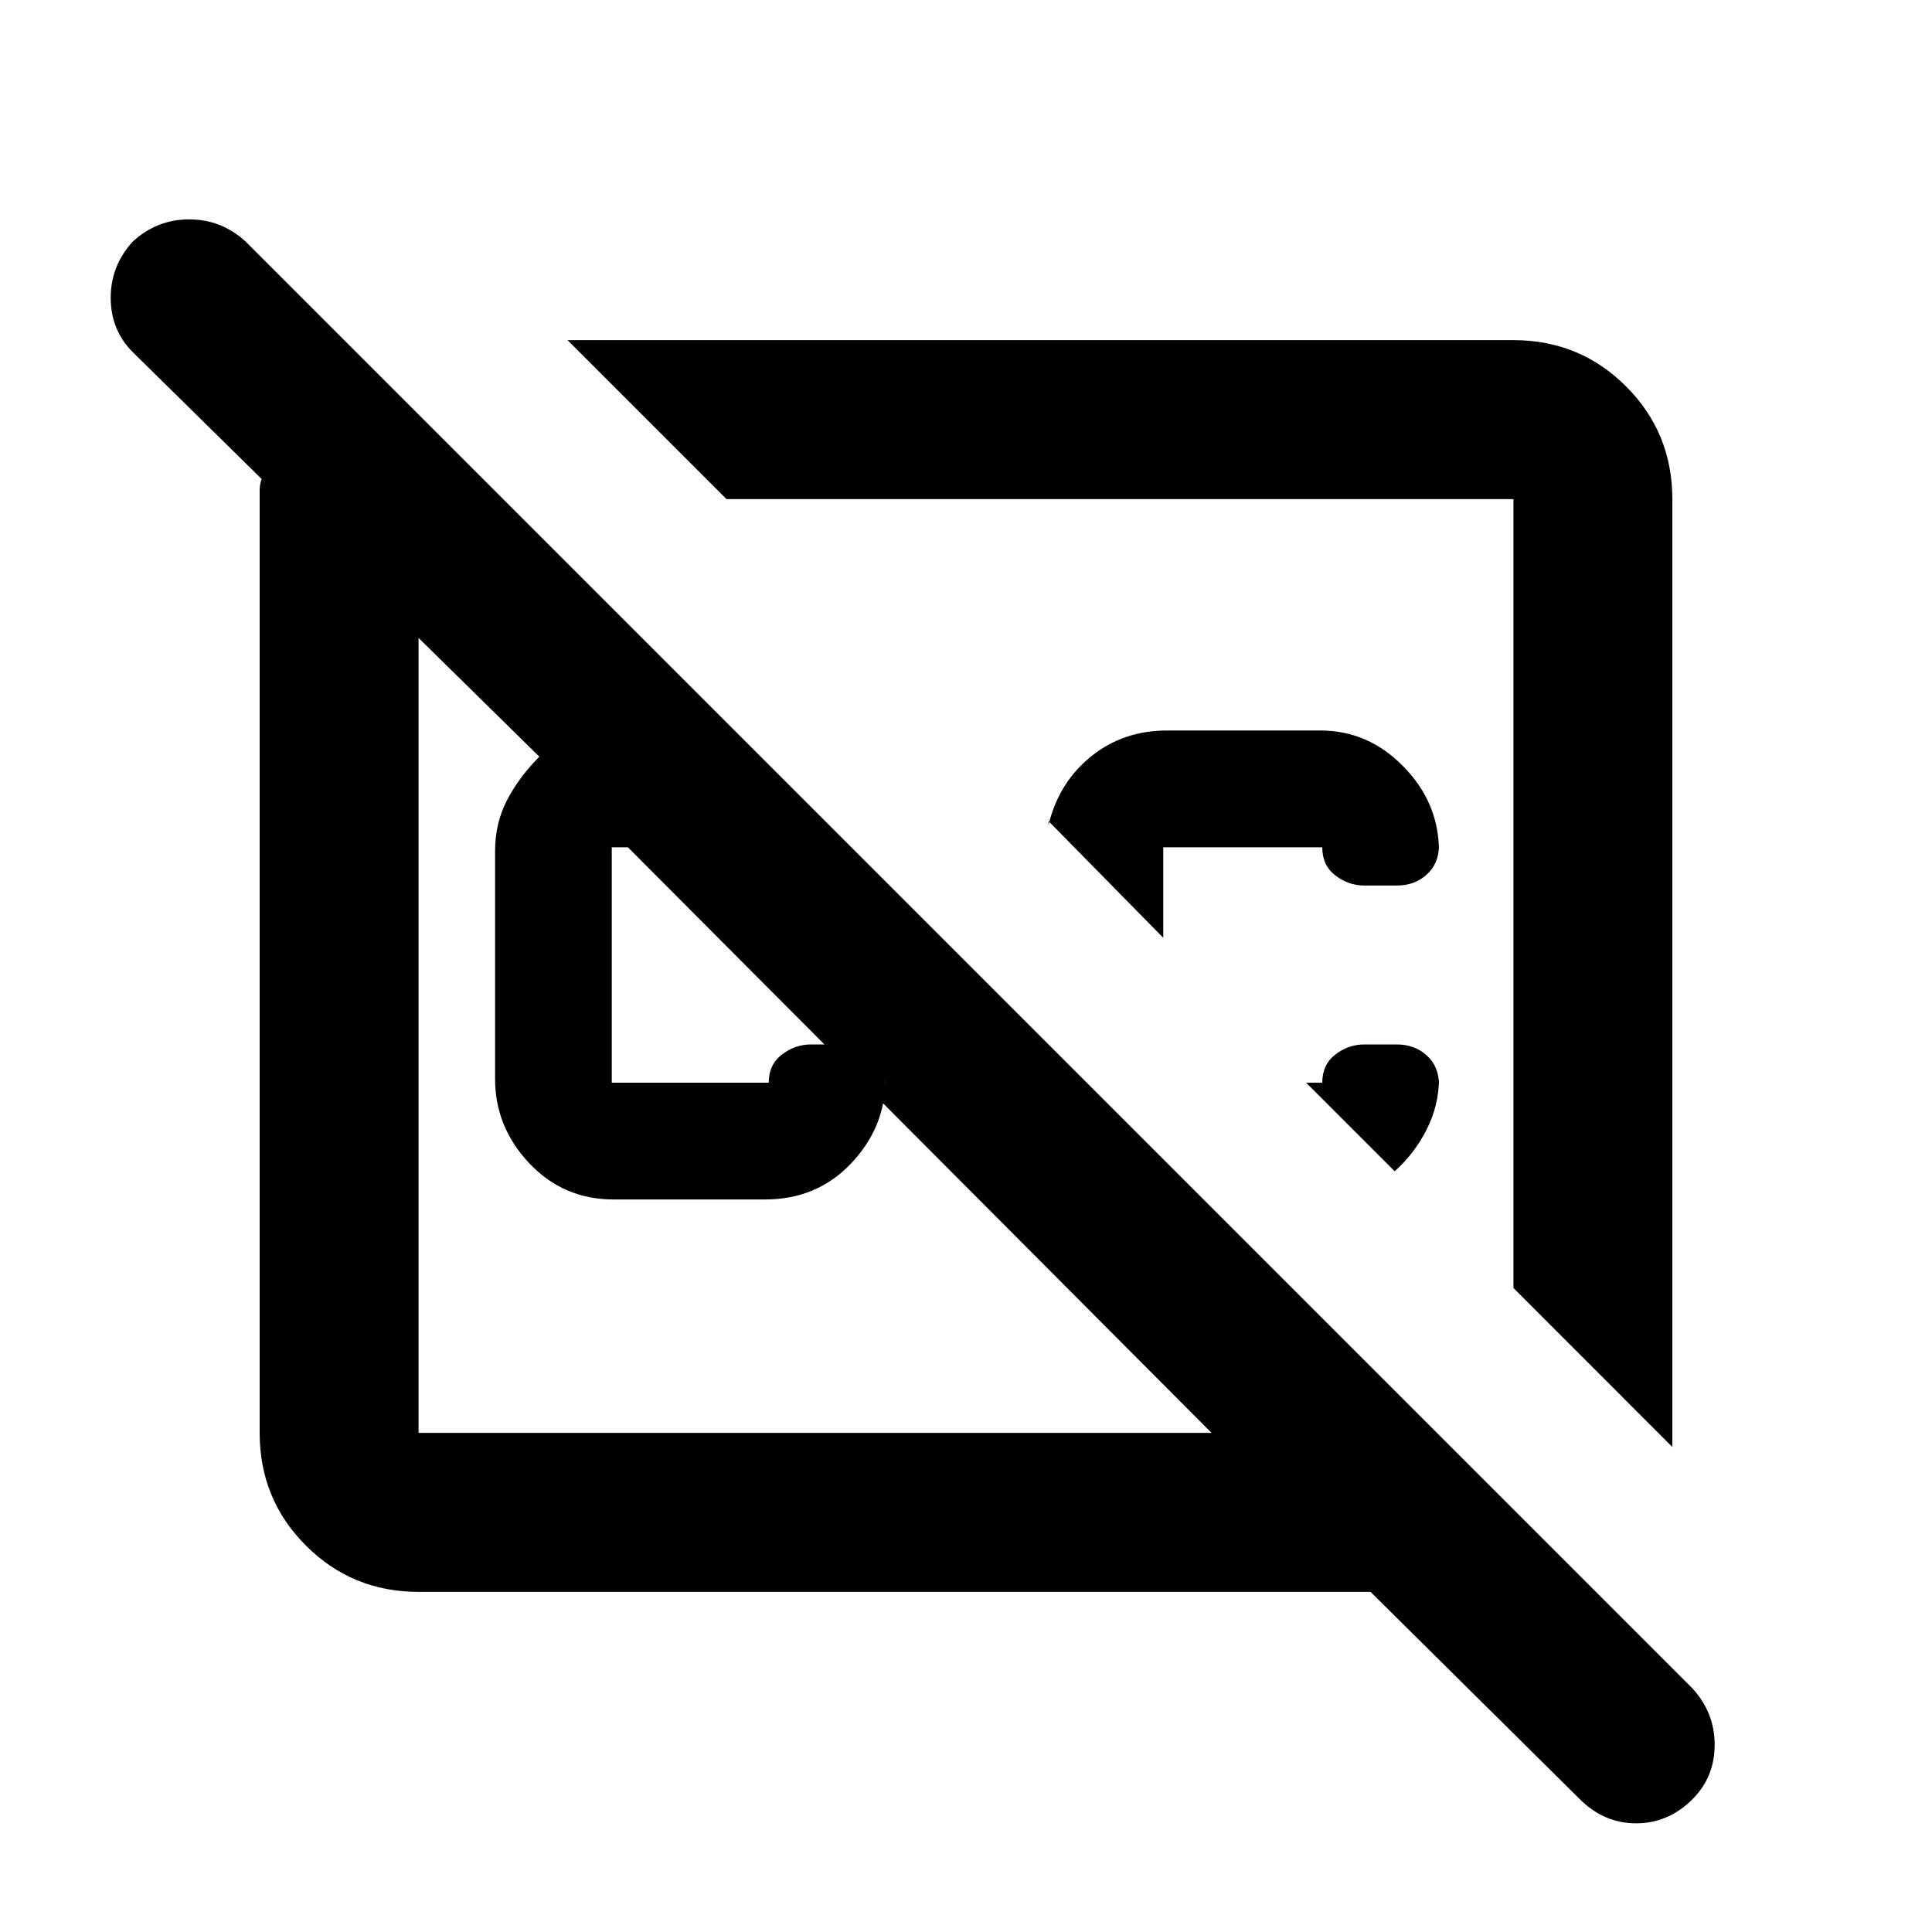 <svg xmlns="http://www.w3.org/2000/svg" height="20" width="20"><path d="M4.333 16.479Q3.646 16.479 3.167 16Q2.688 15.521 2.688 14.833V5.167Q2.688 5.125 2.688 5.073Q2.688 5.021 2.708 4.958L1.375 3.646Q1.146 3.417 1.146 3.083Q1.146 2.75 1.375 2.5Q1.625 2.271 1.958 2.271Q2.292 2.271 2.542 2.5L17.521 17.479Q17.75 17.729 17.75 18.062Q17.75 18.396 17.521 18.625Q17.271 18.875 16.938 18.875Q16.604 18.875 16.354 18.625L14.188 16.479ZM12.542 14.833 6.5 8.771H6.333Q6.333 8.771 6.333 8.771Q6.333 8.771 6.333 8.771V11.208Q6.333 11.208 6.333 11.208Q6.333 11.208 6.333 11.208H7.958Q7.958 11.208 7.958 11.208Q7.958 11.208 7.958 11.208Q7.958 11.021 8.094 10.917Q8.229 10.812 8.396 10.812H8.729Q8.917 10.812 9.042 10.927Q9.167 11.042 9.167 11.229V11.167Q9.167 11.667 8.812 12.042Q8.458 12.417 7.917 12.417H6.354Q5.833 12.417 5.479 12.042Q5.125 11.667 5.125 11.167V8.812Q5.125 8.521 5.25 8.281Q5.375 8.042 5.583 7.833L4.333 6.604Q4.333 6.604 4.333 6.604Q4.333 6.604 4.333 6.604V14.833Q4.333 14.833 4.333 14.833Q4.333 14.833 4.333 14.833ZM5.875 3.521H15.667Q16.354 3.521 16.833 4Q17.312 4.479 17.312 5.167V14.979L15.667 13.333V5.167Q15.667 5.167 15.667 5.167Q15.667 5.167 15.667 5.167H7.521ZM14.896 11.167Q14.896 11.438 14.771 11.688Q14.646 11.938 14.438 12.125L13.521 11.208H13.688Q13.688 11.021 13.823 10.917Q13.958 10.812 14.125 10.812H14.458Q14.646 10.812 14.771 10.927Q14.896 11.042 14.896 11.229ZM13.667 7.562Q14.167 7.562 14.531 7.938Q14.896 8.312 14.896 8.812V8.75Q14.896 8.938 14.771 9.052Q14.646 9.167 14.458 9.167H14.125Q13.958 9.167 13.823 9.062Q13.688 8.958 13.688 8.771Q13.688 8.771 13.688 8.771Q13.688 8.771 13.688 8.771H12.042Q12.042 8.771 12.042 8.771Q12.042 8.771 12.042 8.771V9.708L10.854 8.5V8.542Q10.958 8.104 11.292 7.833Q11.625 7.562 12.083 7.562ZM11.604 9.229Q11.604 9.229 11.604 9.229Q11.604 9.229 11.604 9.229ZM8.458 10.708Q8.458 10.708 8.458 10.708Q8.458 10.708 8.458 10.708Q8.458 10.708 8.458 10.708Q8.458 10.708 8.458 10.708Q8.458 10.708 8.458 10.708Q8.458 10.708 8.458 10.708Q8.458 10.708 8.458 10.708Q8.458 10.708 8.458 10.708Z"/></svg>